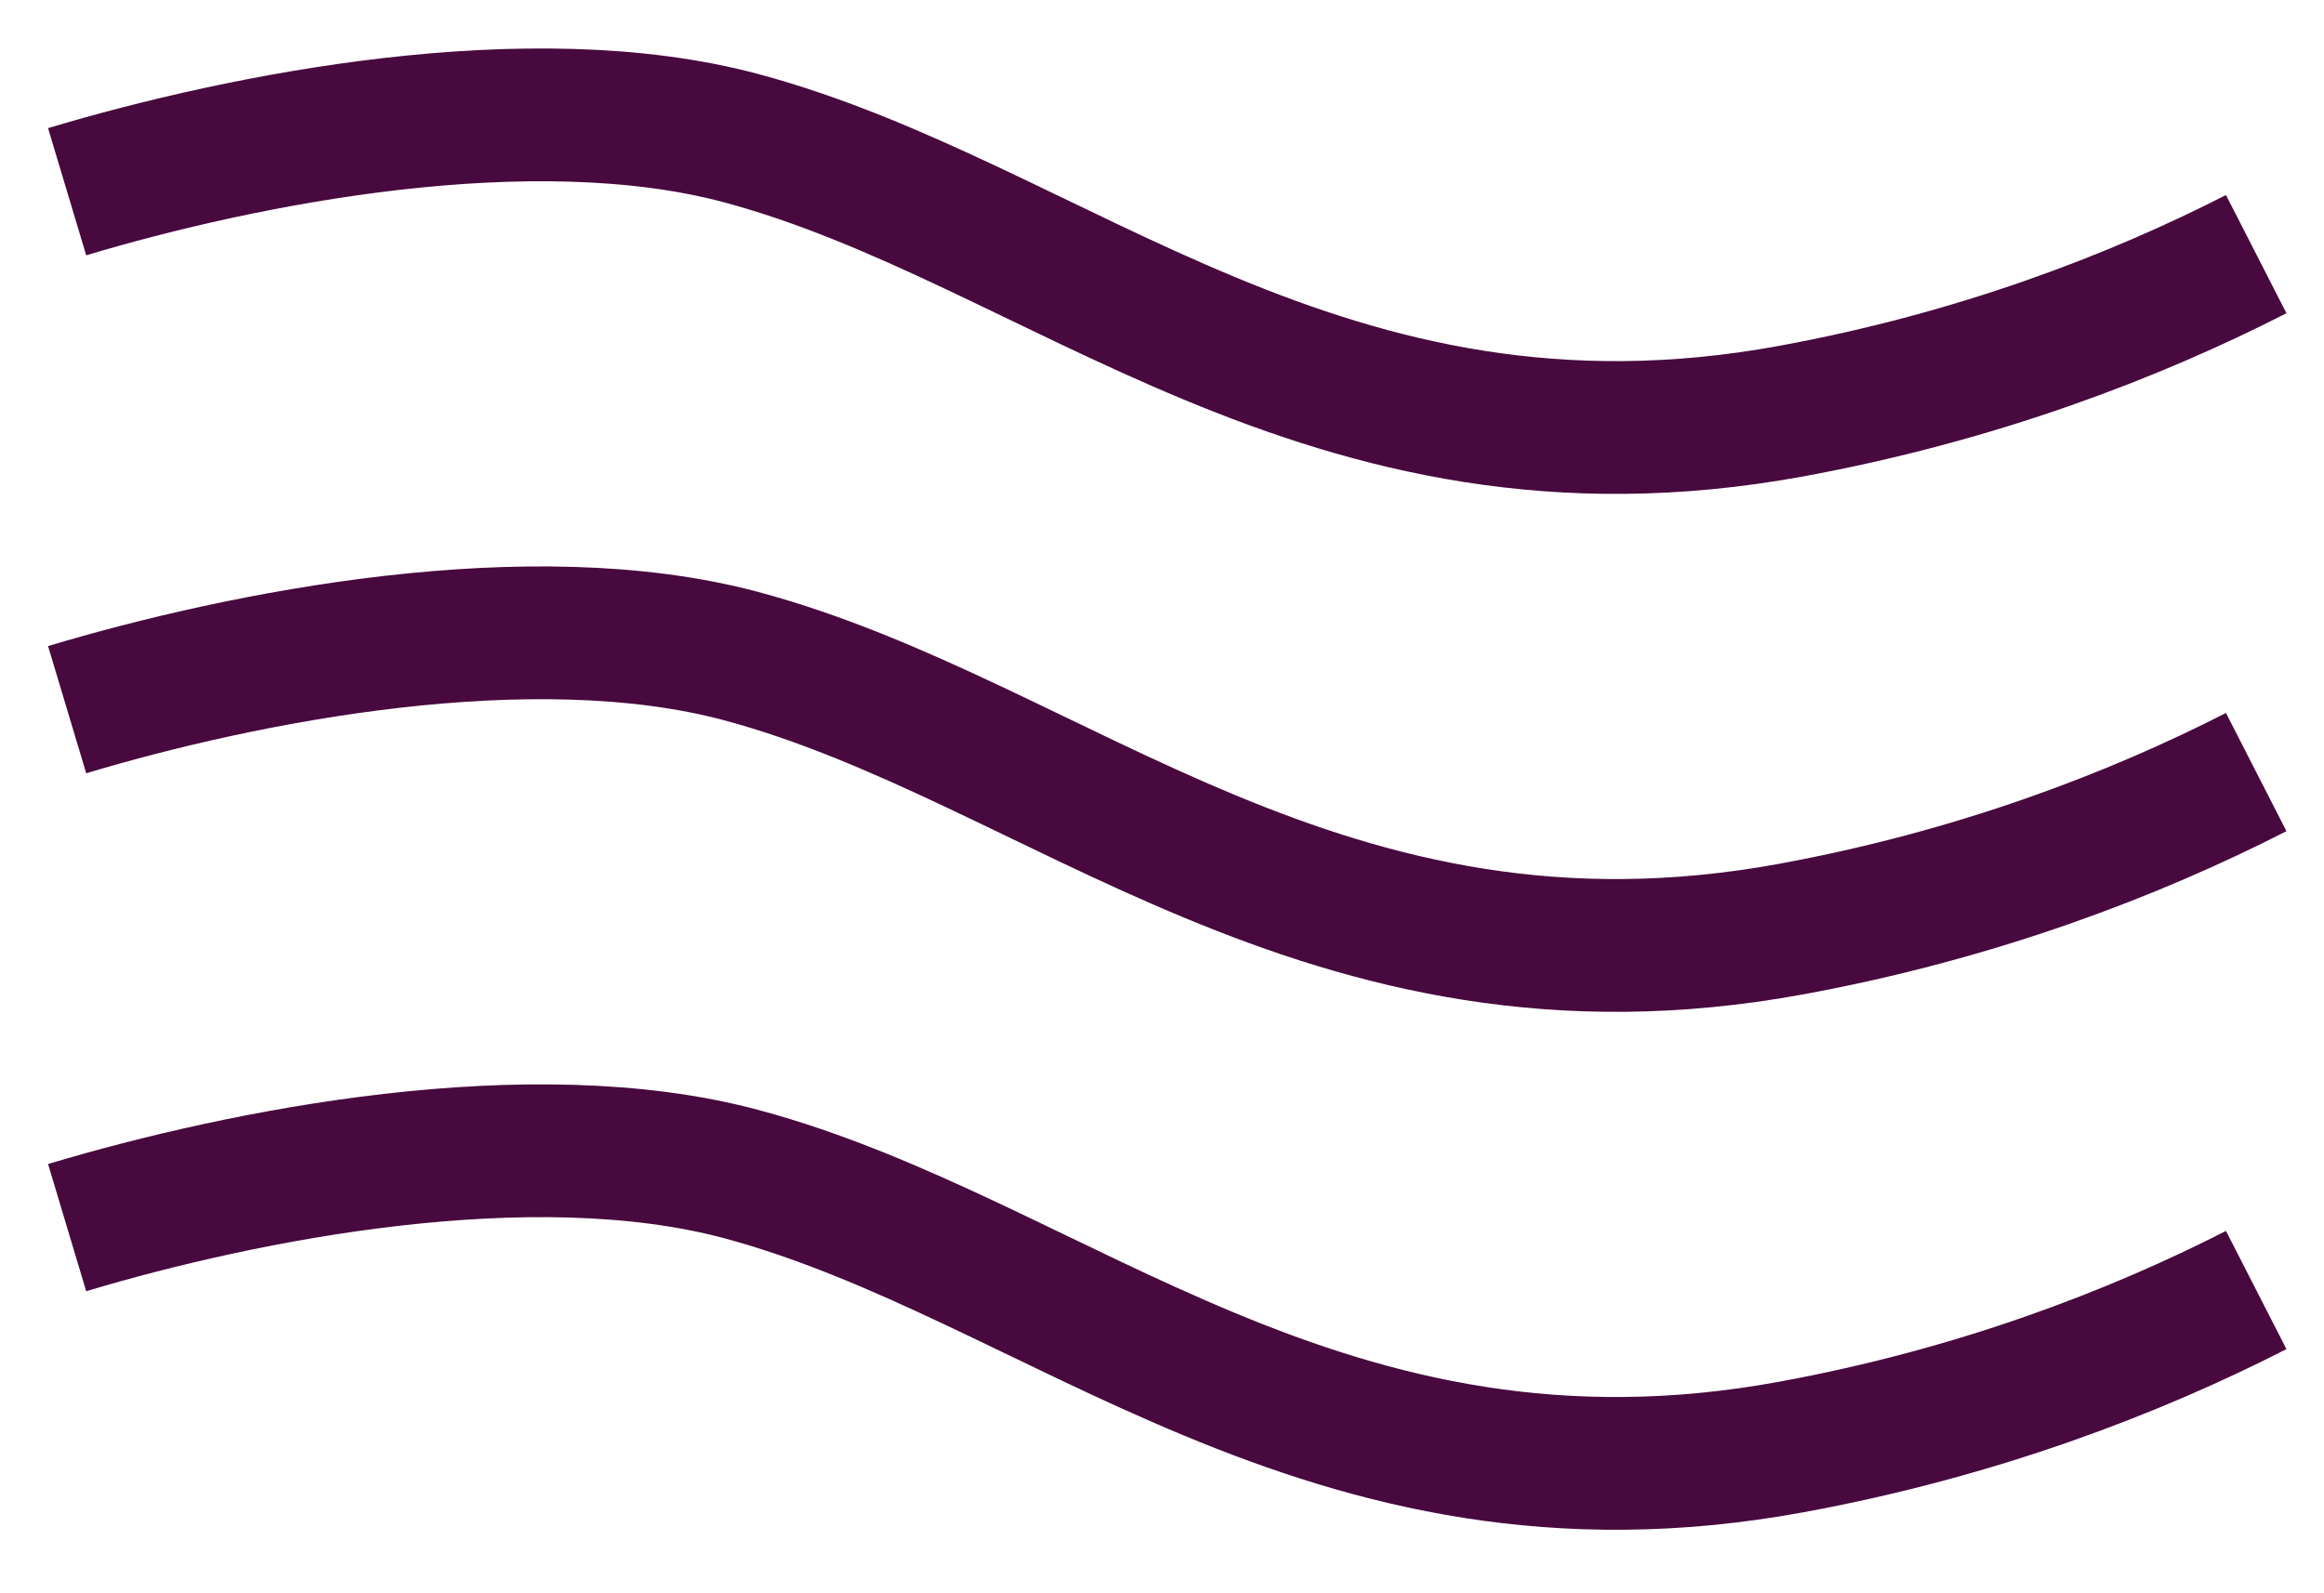 <svg width="35" height="24" viewBox="0 0 35 24" fill="none" xmlns="http://www.w3.org/2000/svg">
<path d="M1.011 2.888C3.682 2.087 7.999 1.234 11.161 2.081C15.922 3.357 19.95 7.479 26.965 6.195C29.773 5.681 32.149 4.764 33.979 3.828" stroke="#47093E" stroke-width="2"/>
<path d="M1.011 10.69C3.682 9.889 7.999 9.036 11.161 9.883C15.922 11.159 19.95 15.281 26.965 13.997C29.773 13.483 32.149 12.566 33.979 11.63" stroke="#47093E" stroke-width="2"/>
<path d="M1.011 18.492C3.682 17.691 7.999 16.838 11.161 17.685C15.922 18.961 19.95 23.083 26.965 21.799C29.773 21.285 32.149 20.368 33.979 19.432" stroke="#47093E" stroke-width="2"/>
</svg>
